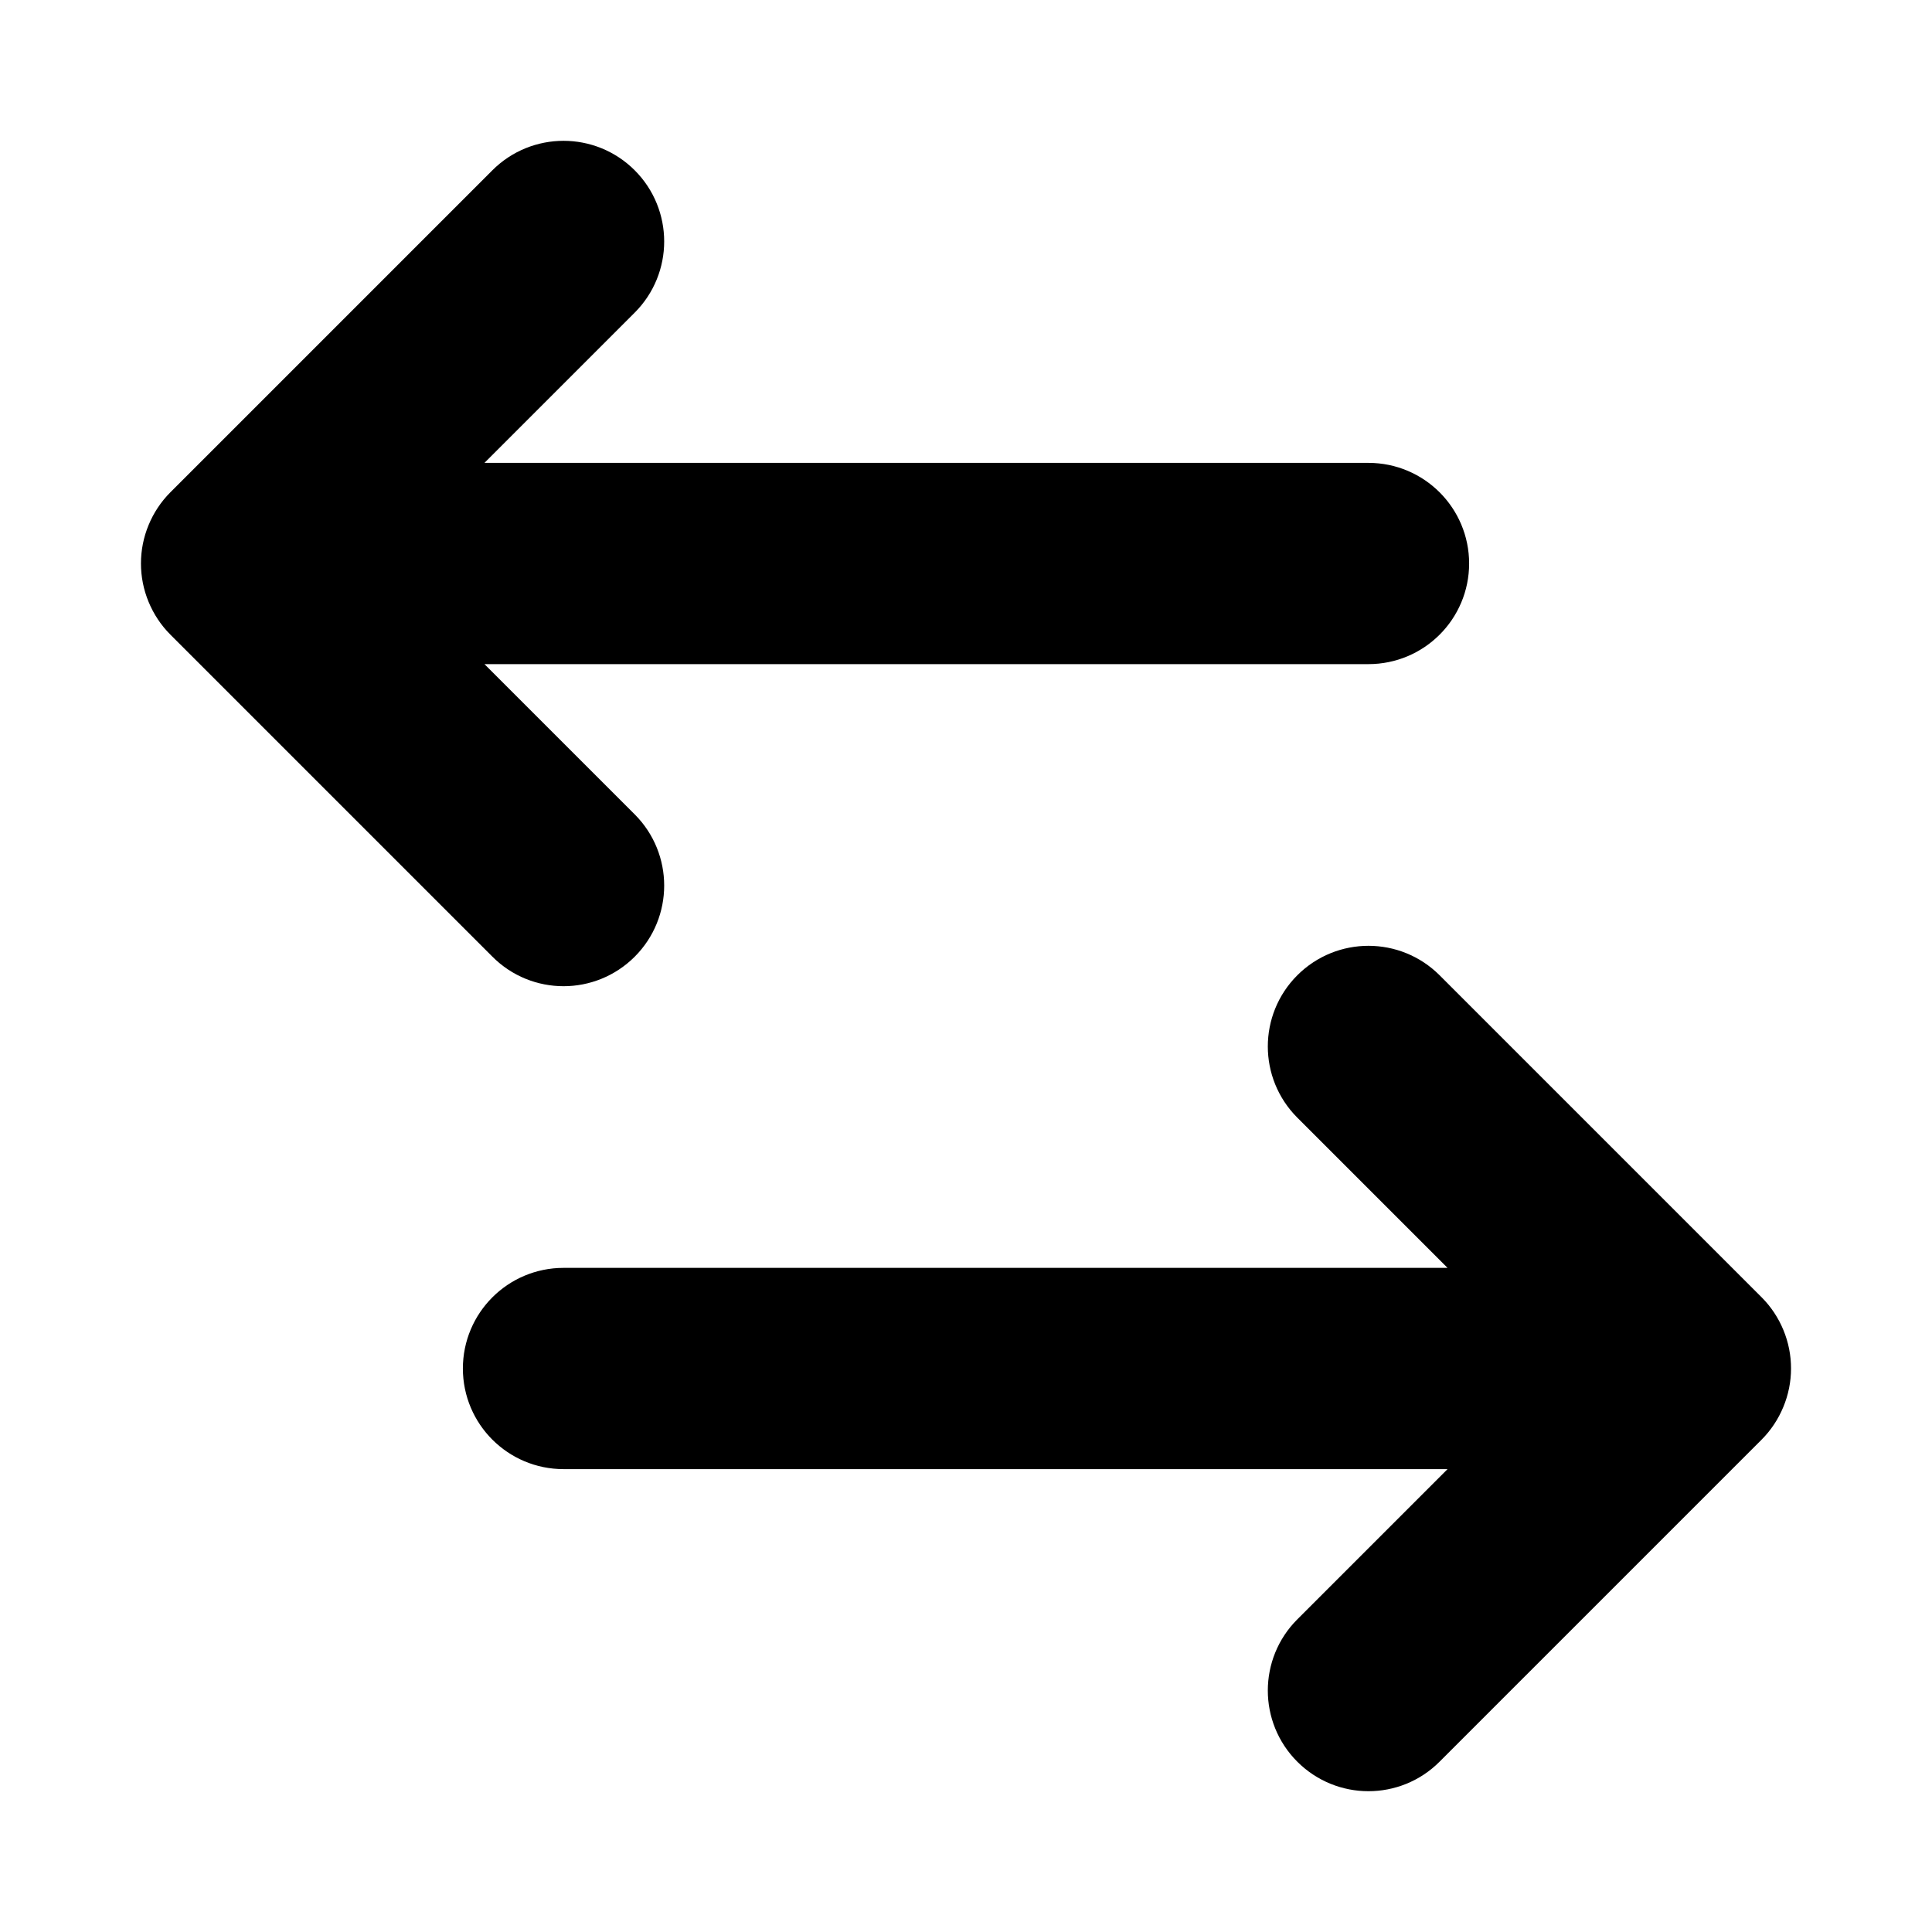 <svg viewBox="0 0 24 24" fill="currentColor" stroke="currentColor" xmlns="http://www.w3.org/2000/svg">
<path d="M2.47 7.53C2.401 7.461 2.346 7.378 2.308 7.286C2.232 7.103 2.232 6.896 2.308 6.713C2.346 6.621 2.401 6.538 2.47 6.469L6.47 2.469C6.763 2.176 7.238 2.176 7.531 2.469C7.824 2.762 7.824 3.237 7.531 3.53L4.811 6.25H17C17.414 6.25 17.75 6.586 17.75 7C17.75 7.414 17.414 7.75 17 7.75H4.811L7.531 10.47C7.824 10.763 7.824 11.238 7.531 11.531C7.385 11.677 7.193 11.751 7.001 11.751C6.809 11.751 6.617 11.678 6.471 11.531L2.47 7.53ZM21.692 16.713C21.654 16.621 21.599 16.538 21.53 16.469L17.53 12.469C17.237 12.176 16.762 12.176 16.469 12.469C16.176 12.762 16.176 13.237 16.469 13.53L19.189 16.25H7C6.586 16.25 6.25 16.586 6.25 17C6.25 17.414 6.586 17.75 7 17.75H19.189L16.469 20.47C16.176 20.763 16.176 21.238 16.469 21.531C16.615 21.677 16.807 21.751 16.999 21.751C17.191 21.751 17.383 21.678 17.529 21.531L21.529 17.531C21.598 17.462 21.653 17.379 21.691 17.287C21.768 17.103 21.768 16.897 21.692 16.713Z" />
</svg>
